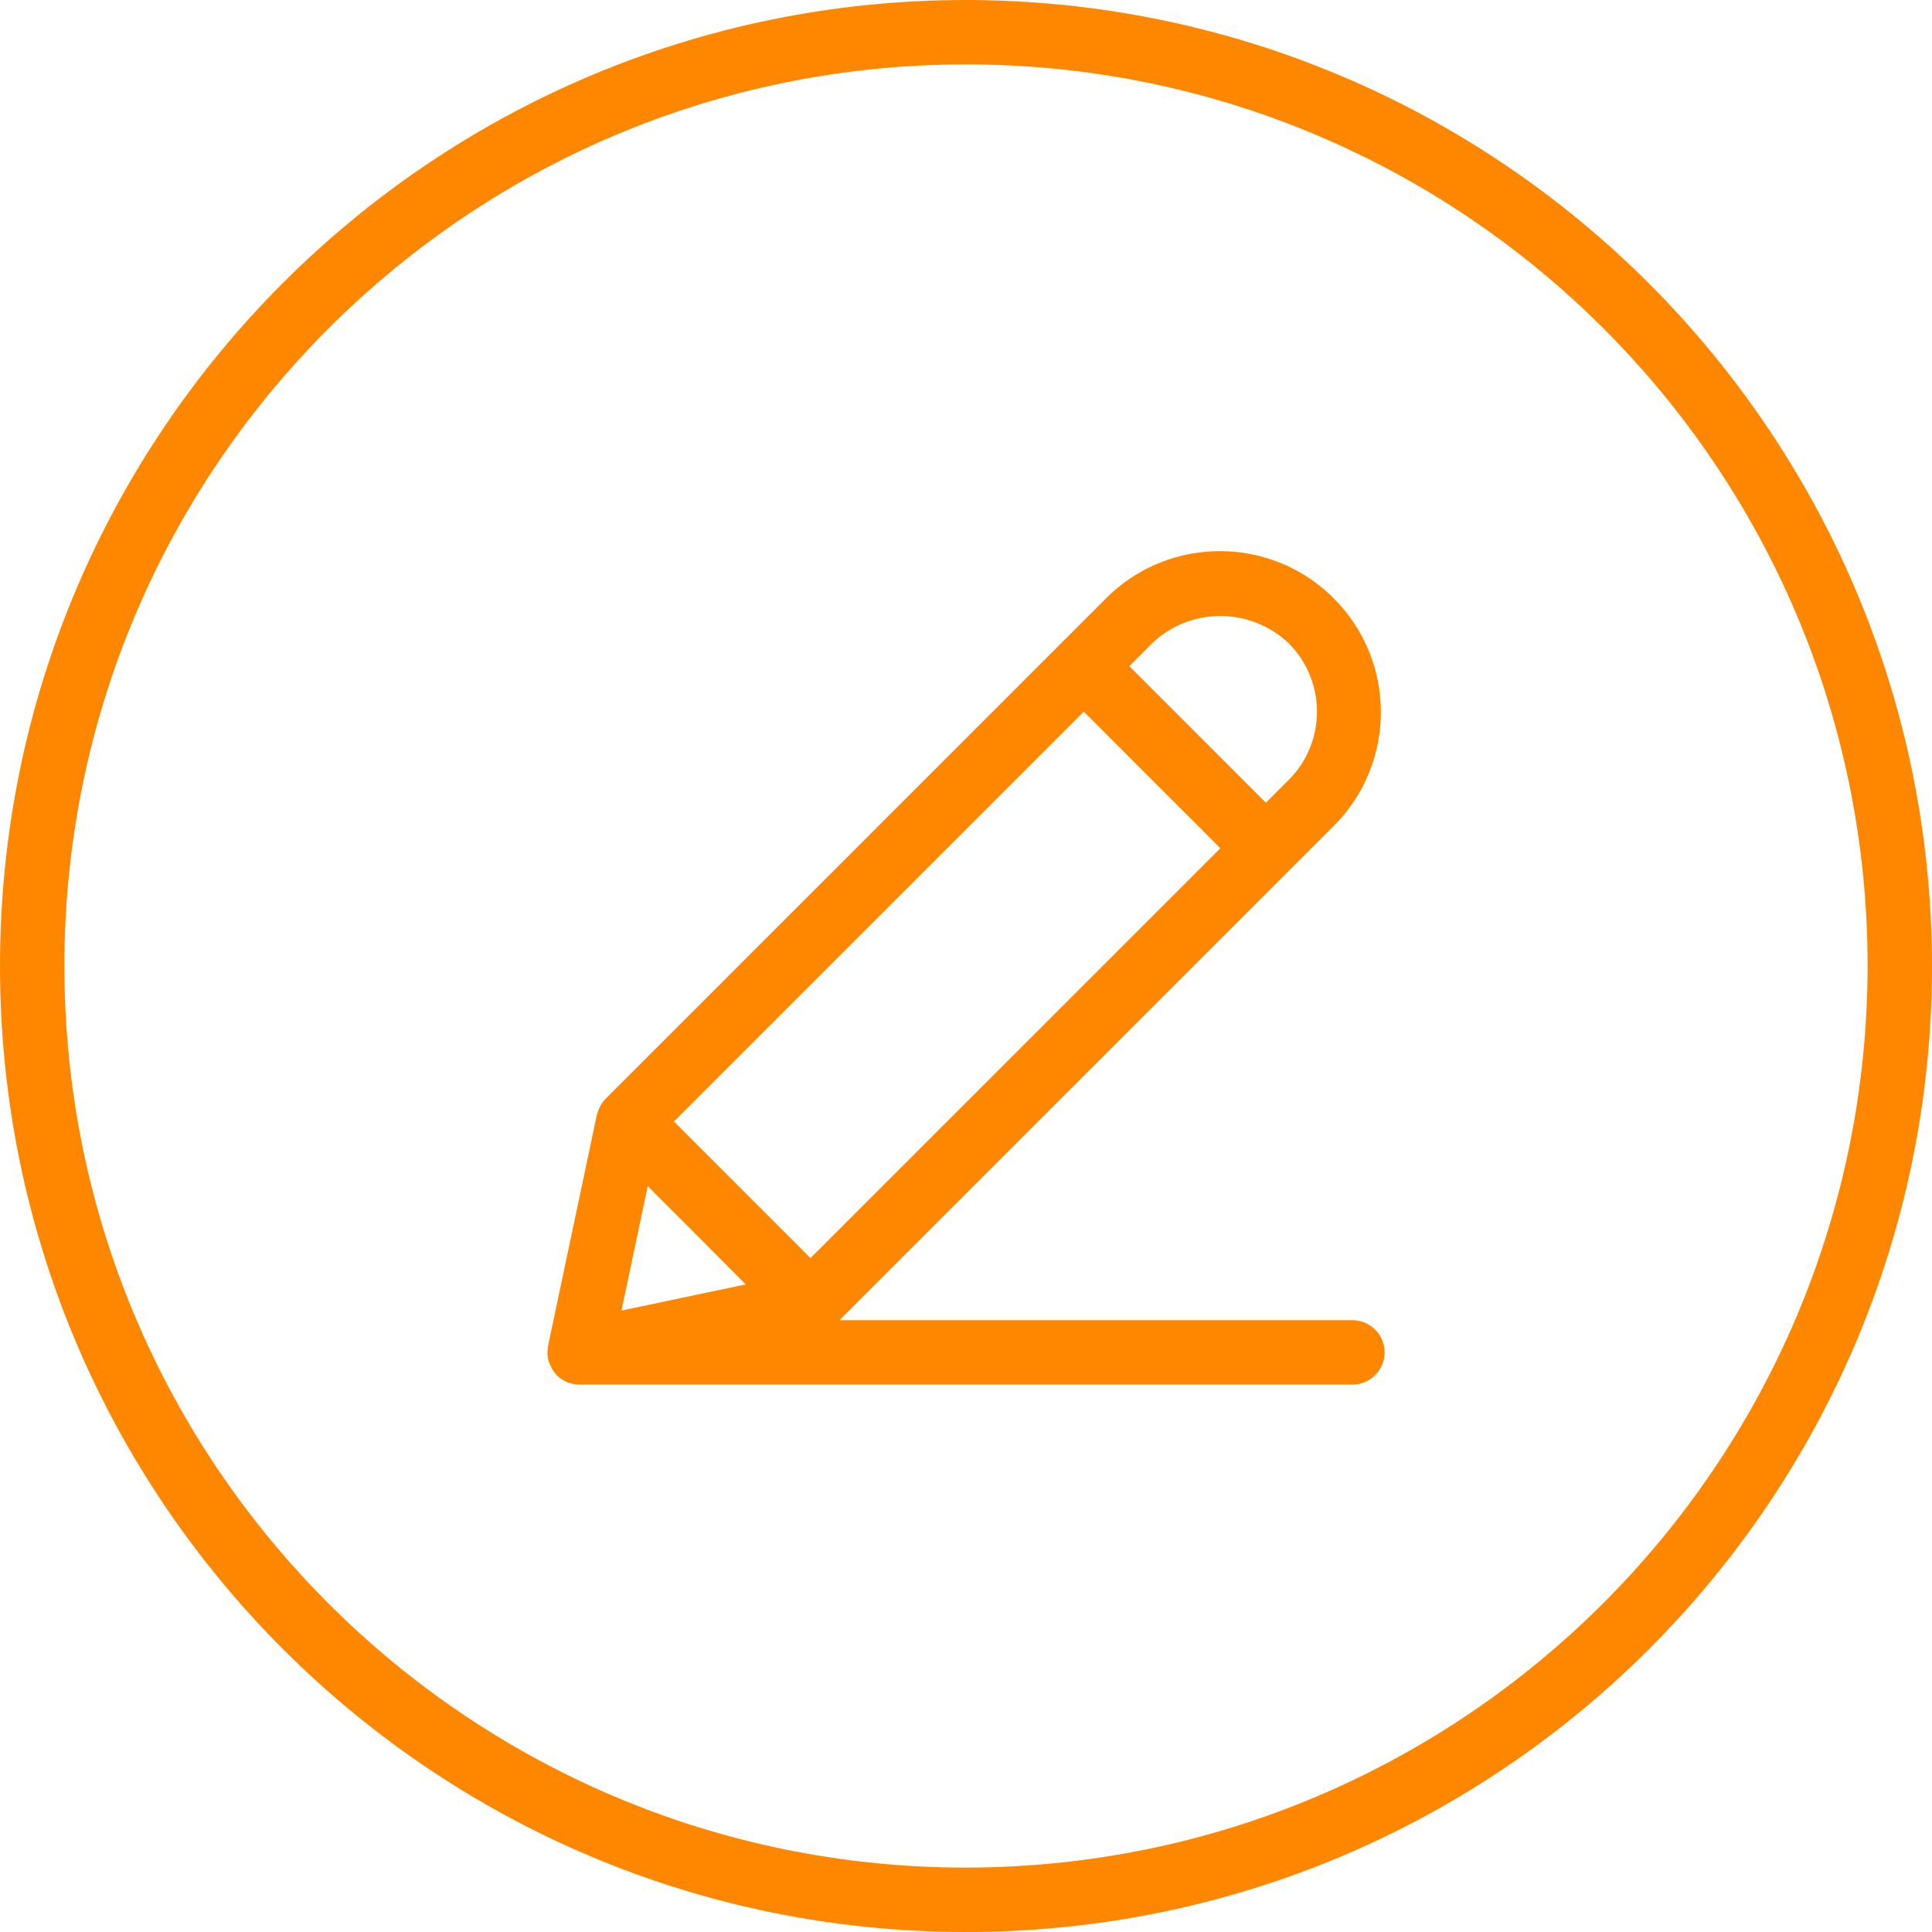 <?xml version="1.0"?>
<svg xmlns="http://www.w3.org/2000/svg" xmlns:xlink="http://www.w3.org/1999/xlink" xmlns:svgjs="http://svgjs.com/svgjs" version="1.1" width="512" height="512" x="0" y="0" viewBox="0 0 480 480" style="enable-background:new 0 0 512 512" xml:space="preserve" class=""><g><script>
        (function() {
            // If GPC on, set DOM property to true if not already true
            if (true) {
                if (navigator.globalPrivacyControl) return
                Object.defineProperty(navigator, 'globalPrivacyControl', {
                    value: true,
                    enumerable: true
                })
            } else {
                // If GPC off, set DOM property prototype to false so it may be overwritten
                // with a true value by user agent or other extensions
                if (typeof navigator.globalPrivacyControl !== "undefined") return
                Object.defineProperty(Object.getPrototypeOf(navigator), 'globalPrivacyControl', {
                    value: false,
                    enumerable: true
                })
            }
            // Remove script tag after execution
            document.currentScript.parentElement.removeChild(document.currentScript)
        })()
        </script><path xmlns="http://www.w3.org/2000/svg" d="m240 0c-132.547 0-240 107.453-240 240s107.453 240 240 240 240-107.453 240-240c-.148-132.484-107.516-239.852-240-240zm0 464c-123.711 0-224-100.289-224-224s100.289-224 224-224 224 100.289 224 224c-.141 123.652-100.348 223.859-224 224zm0 0" fill="#ff8700" data-original="#000000" style="" class=""/><path xmlns="http://www.w3.org/2000/svg" d="m336 328h-127.434l111.602-111.602 11.312-11.309c15.504-15.641 15.449-40.875-.125-56.445-15.57-15.574-40.805-15.629-56.445-.125l-11.309 11.312-113.137 113.137-.074.094c-.641.68-1.16 1.465-1.535 2.32-.094.227-.16.441-.238.664-.129.301-.238.609-.328.922l-12.121 57.375c-.078.453-.113.91-.113 1.367 0 .105-.055.184-.055.289v.121c.023.926.207 1.84.543 2.703.082.199.16.383.258.574.367.828.879 1.586 1.504 2.242 1.508 1.516 3.559 2.367 5.695 2.359h192c4.418 0 8-3.582 8-8s-3.582-8-8-8zm-150.719-8.895-30.883 6.496 6.531-30.914 12.191 12.191zm100.941-159.273c9.504-9.055 24.441-9.055 33.945 0 9.375 9.371 9.375 24.57 0 33.945l-5.664 5.656-33.938-33.938zm-16.965 16.969 16.965 16.969 16.977 16.973-101.832 101.824-16.969-16.965-16.965-16.977zm0 0" fill="#ff8700" data-original="#000000" style="" class=""/></g></svg>
